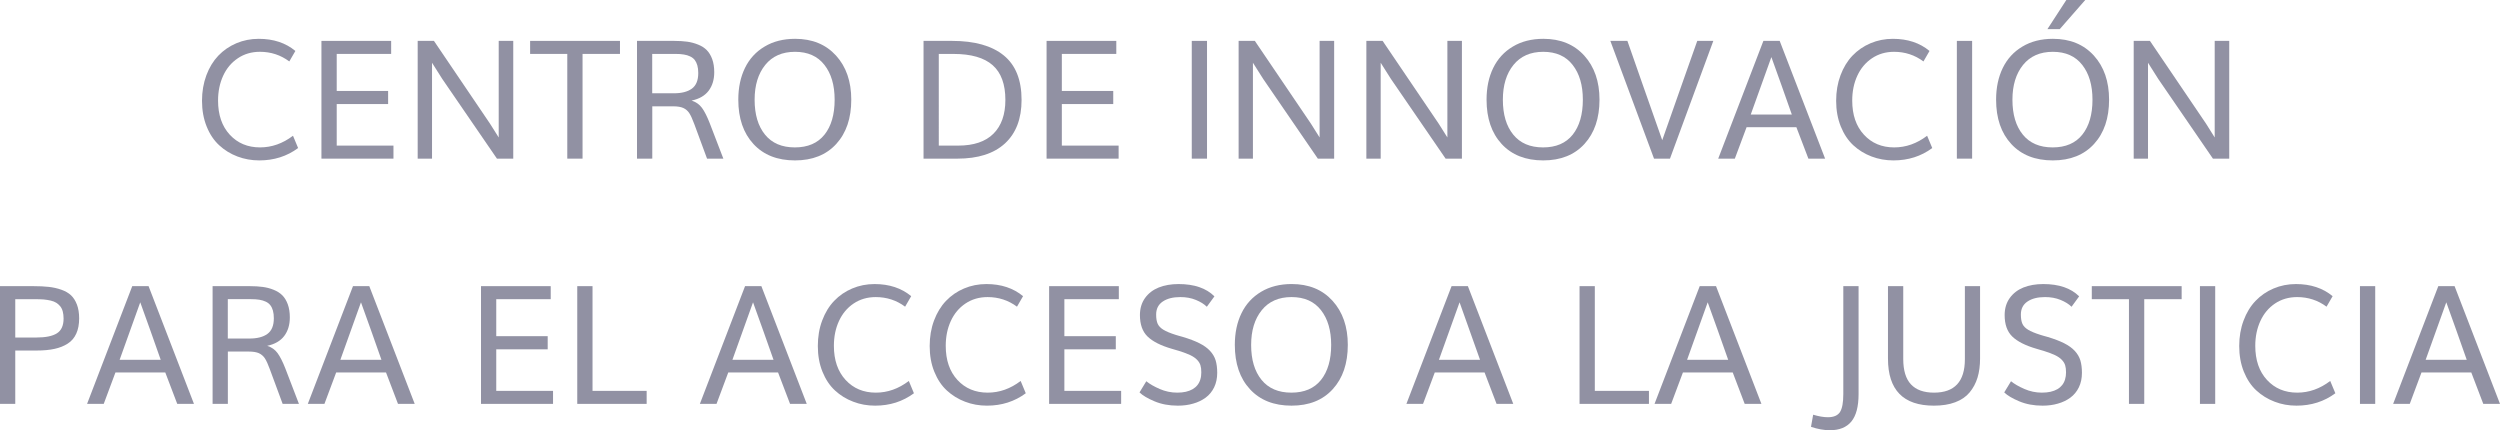 <?xml version="1.0" encoding="iso-8859-1"?>
<!-- Generator: Adobe Illustrator 15.1.0, SVG Export Plug-In . SVG Version: 6.00 Build 0)  -->
<!DOCTYPE svg PUBLIC "-//W3C//DTD SVG 1.1//EN" "http://www.w3.org/Graphics/SVG/1.1/DTD/svg11.dtd">
<svg version="1.1" id="Capa_1" xmlns="http://www.w3.org/2000/svg" xmlns:xlink="http://www.w3.org/1999/xlink" x="0px" y="0px"
	 width="215px" height="37px" viewBox="0 0 215 37" style="enable-background:new 0 0 215 37;" xml:space="preserve">
<g>
	<path style="fill:#9191A3;" d="M22.302,13.795c-0.663,0-1.292-0.112-1.884-0.337c-0.59-0.223-1.113-0.546-1.566-0.964
		c-0.456-0.42-0.817-0.958-1.081-1.62c-0.265-0.659-0.398-1.394-0.398-2.207c0-0.791,0.126-1.519,0.374-2.189
		c0.249-0.671,0.594-1.233,1.028-1.69c0.436-0.456,0.953-0.811,1.549-1.067c0.6-0.254,1.242-0.382,1.931-0.382
		c1.261,0,2.311,0.347,3.148,1.043L24.88,5.284c-0.738-0.55-1.58-0.829-2.529-0.829c-0.716,0-1.349,0.186-1.897,0.556
		c-0.551,0.369-0.973,0.87-1.263,1.505c-0.29,0.635-0.438,1.345-0.438,2.132c0,1.231,0.337,2.209,1.008,2.937
		c0.673,0.728,1.539,1.091,2.602,1.091c1.009,0,1.955-0.333,2.835-1.002l0.44,1.058C24.679,13.442,23.566,13.795,22.302,13.795"/>
	<polygon style="fill:#9191A3;" points="27.644,13.643 27.644,3.517 33.639,3.517 33.639,4.637 28.957,4.637 28.957,7.822 
		33.378,7.822 33.378,8.949 28.957,8.949 28.957,12.522 33.838,12.522 33.838,13.643 	"/>
	<polygon style="fill:#9191A3;" points="35.921,13.643 35.921,3.517 37.319,3.517 42.143,10.639 42.889,11.822 42.889,3.517 
		44.14,3.517 44.14,13.643 42.737,13.643 38.034,6.787 37.154,5.396 37.154,13.643 	"/>
	<polygon style="fill:#9191A3;" points="48.787,13.643 48.787,4.637 45.59,4.637 45.59,3.517 53.318,3.517 53.318,4.637 
		50.099,4.637 50.099,13.643 	"/>
	<path style="fill:#9191A3;" d="M54.782,13.643V3.517h3.204c0.412,0,0.783,0.024,1.108,0.067c0.325,0.045,0.637,0.128,0.937,0.249
		c0.3,0.118,0.551,0.276,0.746,0.473c0.197,0.199,0.355,0.458,0.472,0.777c0.116,0.319,0.176,0.696,0.176,1.126
		c0,0.635-0.16,1.166-0.481,1.594c-0.32,0.424-0.81,0.708-1.466,0.846c0.377,0.122,0.673,0.33,0.892,0.629s0.438,0.733,0.663,1.306
		l1.175,3.059h-1.402l-1.099-2.977c-0.158-0.426-0.3-0.739-0.43-0.938c-0.133-0.199-0.302-0.345-0.514-0.442
		c-0.211-0.093-0.501-0.142-0.871-0.142h-1.796v4.499H54.782z M56.09,8.023h1.862c0.665,0,1.182-0.132,1.547-0.398
		c0.367-0.267,0.551-0.716,0.551-1.339c0-0.254-0.026-0.478-0.079-0.663c-0.054-0.189-0.131-0.345-0.228-0.471
		c-0.101-0.124-0.23-0.225-0.393-0.3c-0.163-0.079-0.343-0.134-0.546-0.164c-0.203-0.036-0.44-0.051-0.714-0.051h-0.026h-0.023
		h-0.025H56.09V8.023z"/>
	<path style="fill:#9191A3;" d="M68.37,13.795c-1.515,0-2.704-0.469-3.572-1.41c-0.87-0.941-1.304-2.213-1.304-3.811
		c0-1.035,0.191-1.942,0.573-2.729c0.383-0.785,0.945-1.4,1.689-1.84c0.741-0.446,1.617-0.667,2.625-0.667
		c1.472,0,2.644,0.481,3.518,1.442c0.874,0.964,1.31,2.227,1.31,3.794c0,1.594-0.43,2.864-1.292,3.807
		C71.055,13.323,69.871,13.795,68.37,13.795 M68.354,12.677c1.118,0,1.969-0.365,2.551-1.095c0.584-0.73,0.874-1.736,0.874-3.008
		c0-1.246-0.292-2.246-0.878-2.992c-0.584-0.75-1.429-1.126-2.531-1.126c-1.101,0-1.955,0.379-2.562,1.13
		c-0.607,0.755-0.911,1.75-0.911,2.988c0,1.271,0.298,2.272,0.894,3.004C66.386,12.312,67.242,12.677,68.354,12.677"/>
	<path style="fill:#9191A3;" d="M79.424,13.643V3.517h2.464c1.931,0,3.41,0.417,4.433,1.247c1.021,0.829,1.534,2.106,1.534,3.831
		c0,1.613-0.476,2.86-1.424,3.736c-0.949,0.875-2.314,1.313-4.1,1.313H79.424z M80.737,12.522h1.665c1.337,0,2.35-0.341,3.034-1.023
		c0.687-0.685,1.027-1.655,1.027-2.905c0-1.349-0.365-2.345-1.095-2.99c-0.731-0.643-1.853-0.966-3.361-0.966h-1.271V12.522z"/>
	<polygon style="fill:#9191A3;" points="90.005,13.643 90.005,3.517 96.002,3.517 96.002,4.637 91.318,4.637 91.318,7.822 
		95.739,7.822 95.739,8.949 91.318,8.949 91.318,12.522 96.201,12.522 96.201,13.643 	"/>
	<rect x="102.492" y="3.517" style="fill:#9191A3;" width="1.312" height="10.126"/>
	<polygon style="fill:#9191A3;" points="106.521,13.643 106.521,3.517 107.917,3.517 112.742,10.639 113.486,11.822 113.486,3.517 
		114.737,3.517 114.737,13.643 113.334,13.643 108.634,6.787 107.752,5.396 107.752,13.643 	"/>
	<polygon style="fill:#9191A3;" points="117.507,13.643 117.507,3.517 118.905,3.517 123.73,10.639 124.475,11.822 124.475,3.517 
		125.725,3.517 125.725,13.643 124.322,13.643 119.619,6.787 118.739,5.396 118.739,13.643 	"/>
	<path style="fill:#9191A3;" d="M132.716,13.795c-1.511,0-2.702-0.469-3.572-1.41c-0.868-0.941-1.3-2.213-1.3-3.811
		c0-1.035,0.189-1.942,0.572-2.729c0.383-0.785,0.946-1.4,1.688-1.84c0.743-0.446,1.617-0.667,2.628-0.667
		c1.467,0,2.641,0.481,3.513,1.442c0.872,0.964,1.312,2.227,1.312,3.794c0,1.594-0.435,2.864-1.295,3.807
		C135.401,13.323,134.22,13.795,132.716,13.795 M132.704,12.677c1.117,0,1.965-0.365,2.549-1.095c0.58-0.73,0.872-1.736,0.872-3.008
		c0-1.246-0.292-2.246-0.878-2.992c-0.582-0.75-1.426-1.126-2.531-1.126c-1.099,0-1.952,0.379-2.561,1.13
		c-0.607,0.755-0.909,1.75-0.909,2.988c0,1.271,0.296,2.272,0.894,3.004C130.735,12.312,131.588,12.677,132.704,12.677"/>
	<path style="fill:#9191A3;" d="M142.246,13.643L138.49,3.517h1.466c0.083,0.233,0.501,1.434,1.261,3.605
		c0.758,2.168,1.337,3.815,1.735,4.935c0.395-1.13,0.971-2.771,1.73-4.915c0.758-2.148,1.186-3.353,1.282-3.625h1.381l-3.727,10.126
		H142.246z"/>
	<path style="fill:#9191A3;" d="M147.766,13.643l3.885-10.126h1.402l3.906,10.126h-1.437l-1.033-2.704h-4.283l-1.01,2.704H147.766z
		 M150.563,9.852h3.535c-0.582-1.663-1.17-3.312-1.76-4.943C151.743,6.562,151.151,8.213,150.563,9.852"/>
	<path style="fill:#9191A3;" d="M162.838,13.795c-0.665,0-1.295-0.112-1.885-0.337c-0.59-0.223-1.112-0.546-1.567-0.964
		c-0.452-0.42-0.813-0.958-1.079-1.62c-0.265-0.659-0.398-1.394-0.398-2.207c0-0.791,0.124-1.519,0.374-2.189
		c0.251-0.671,0.592-1.233,1.028-1.69c0.436-0.456,0.95-0.811,1.551-1.067c0.6-0.254,1.242-0.382,1.927-0.382
		c1.263,0,2.312,0.347,3.15,1.043l-0.522,0.903c-0.738-0.55-1.582-0.829-2.529-0.829c-0.716,0-1.348,0.186-1.899,0.556
		c-0.549,0.369-0.969,0.87-1.261,1.505c-0.292,0.635-0.436,1.345-0.436,2.132c0,1.231,0.335,2.209,1.008,2.937
		c0.671,0.728,1.536,1.091,2.602,1.091c1.009,0,1.951-0.333,2.831-1.002l0.442,1.058C165.215,13.442,164.104,13.795,162.838,13.795"
		/>
	<rect x="168.29" y="3.517" style="fill:#9191A3;" width="1.313" height="10.126"/>
	<path style="fill:#9191A3;" d="M176.542,13.795c-1.515,0-2.705-0.469-3.572-1.41c-0.87-0.941-1.305-2.213-1.305-3.811
		c0-1.035,0.191-1.942,0.574-2.729c0.383-0.785,0.945-1.4,1.688-1.84c0.742-0.446,1.618-0.667,2.626-0.667
		c1.474,0,2.644,0.481,3.52,1.442c0.872,0.964,1.308,2.227,1.308,3.794c0,1.594-0.43,2.864-1.292,3.807
		C179.227,13.323,178.043,13.795,176.542,13.795 M176.526,12.677c1.118,0,1.969-0.365,2.551-1.095
		c0.584-0.73,0.876-1.736,0.876-3.008c0-1.246-0.294-2.246-0.88-2.992c-0.584-0.75-1.429-1.126-2.531-1.126
		c-1.101,0-1.955,0.379-2.562,1.13c-0.607,0.755-0.911,1.75-0.911,2.988c0,1.271,0.298,2.272,0.894,3.004
		C174.558,12.312,175.414,12.677,176.526,12.677 M176.08,2.503L177.704,0h1.627l-2.191,2.503H176.08z"/>
	<polygon style="fill:#9191A3;" points="183.498,13.643 183.498,3.517 184.895,3.517 189.722,10.639 190.464,11.822 190.464,3.517 
		191.714,3.517 191.714,13.643 190.312,13.643 185.608,6.787 184.729,5.396 184.729,13.643 	"/>
	<path style="fill:#9191A3;" d="M0,34.734V24.609h2.88c0.507,0,0.945,0.02,1.318,0.063c0.372,0.042,0.731,0.121,1.077,0.243
		c0.343,0.121,0.621,0.282,0.836,0.483c0.211,0.201,0.381,0.469,0.507,0.801c0.127,0.335,0.189,0.73,0.189,1.184
		c0,0.511-0.083,0.947-0.248,1.308c-0.164,0.363-0.406,0.649-0.73,0.856c-0.323,0.209-0.704,0.361-1.14,0.456
		c-0.435,0.095-0.945,0.142-1.533,0.142H1.313v4.59H0z M1.313,29.026h1.823c0.793,0,1.379-0.121,1.76-0.361
		c0.381-0.243,0.572-0.667,0.572-1.274c0-0.227-0.026-0.428-0.071-0.602c-0.044-0.174-0.118-0.322-0.215-0.446
		c-0.101-0.121-0.215-0.225-0.346-0.306c-0.128-0.081-0.29-0.142-0.481-0.188c-0.189-0.043-0.389-0.075-0.598-0.095
		C3.551,25.74,3.309,25.73,3.032,25.73H3.005H2.982H2.957H2.934H2.91H1.313V29.026z"/>
	<path style="fill:#9191A3;" d="M7.488,34.734l3.885-10.125h1.404l3.904,10.125h-1.438l-1.029-2.704H9.929l-1.008,2.704H7.488z
		 M10.288,30.943h3.533c-0.582-1.665-1.168-3.312-1.76-4.945C11.466,27.655,10.874,29.302,10.288,30.943"/>
	<path style="fill:#9191A3;" d="M18.283,34.734V24.609h3.203c0.415,0,0.783,0.022,1.109,0.067c0.325,0.043,0.637,0.124,0.937,0.246
		c0.302,0.121,0.551,0.278,0.748,0.476s0.353,0.456,0.47,0.775c0.116,0.32,0.175,0.694,0.175,1.126c0,0.635-0.159,1.164-0.48,1.592
		c-0.32,0.426-0.81,0.71-1.464,0.85c0.376,0.12,0.672,0.329,0.89,0.627c0.217,0.3,0.439,0.734,0.662,1.304l1.176,3.062h-1.402
		l-1.101-2.979c-0.154-0.424-0.298-0.738-0.428-0.939c-0.133-0.197-0.302-0.345-0.514-0.442c-0.211-0.092-0.503-0.14-0.871-0.14
		h-1.798v4.499H18.283z M19.591,29.114h1.862c0.665,0,1.182-0.132,1.547-0.4c0.365-0.266,0.55-0.712,0.55-1.339
		c0-0.252-0.025-0.475-0.078-0.663c-0.054-0.189-0.129-0.345-0.228-0.469c-0.099-0.126-0.229-0.227-0.393-0.302
		c-0.161-0.075-0.343-0.132-0.546-0.164c-0.201-0.032-0.44-0.049-0.714-0.049h-0.026h-0.023h-0.025h-1.926V29.114z"/>
	<path style="fill:#9191A3;" d="M26.472,34.734l3.885-10.125h1.402l3.906,10.125h-1.437l-1.031-2.704h-4.285l-1.01,2.704H26.472z
		 M29.271,30.943h3.533c-0.582-1.665-1.168-3.312-1.76-4.945C30.449,27.655,29.857,29.302,29.271,30.943"/>
	<polygon style="fill:#9191A3;" points="41.366,34.734 41.366,24.609 47.361,24.609 47.361,25.73 42.678,25.73 42.678,28.911 
		47.101,28.911 47.101,30.042 42.678,30.042 42.678,33.615 47.561,33.615 47.561,34.734 	"/>
	<polygon style="fill:#9191A3;" points="49.644,34.734 49.644,24.609 50.957,24.609 50.957,33.615 55.612,33.615 55.612,34.734 	"/>
	<path style="fill:#9191A3;" d="M60.189,34.734l3.886-10.125h1.403l3.903,10.125h-1.436l-1.032-2.704h-4.282l-1.01,2.704H60.189z
		 M62.988,30.943h3.535c-0.584-1.665-1.17-3.312-1.762-4.945C64.166,27.655,63.574,29.302,62.988,30.943"/>
	<path style="fill:#9191A3;" d="M75.263,34.886c-0.667,0-1.294-0.11-1.884-0.339c-0.592-0.223-1.114-0.544-1.568-0.964
		c-0.453-0.418-0.814-0.959-1.079-1.616c-0.267-0.659-0.398-1.395-0.398-2.211c0-0.789,0.122-1.519,0.373-2.188
		c0.25-0.67,0.592-1.234,1.029-1.69c0.437-0.458,0.951-0.813,1.551-1.067c0.598-0.254,1.241-0.382,1.928-0.382
		c1.261,0,2.31,0.347,3.148,1.041l-0.523,0.905c-0.735-0.55-1.58-0.826-2.528-0.826c-0.717,0-1.348,0.186-1.898,0.552
		c-0.55,0.369-0.97,0.87-1.262,1.507c-0.292,0.633-0.437,1.343-0.437,2.134c0,1.229,0.338,2.207,1.008,2.935
		c0.671,0.728,1.539,1.09,2.603,1.09c1.008,0,1.951-0.335,2.833-1.004l0.439,1.057C77.638,34.531,76.527,34.886,75.263,34.886"/>
	<path style="fill:#9191A3;" d="M84.88,34.886c-0.665,0-1.292-0.11-1.884-0.339c-0.59-0.223-1.112-0.544-1.566-0.964
		c-0.456-0.418-0.814-0.959-1.079-1.616c-0.269-0.659-0.398-1.395-0.398-2.211c0-0.789,0.124-1.519,0.373-2.188
		c0.25-0.67,0.594-1.234,1.029-1.69c0.435-0.458,0.951-0.813,1.549-1.067s1.241-0.382,1.93-0.382c1.26,0,2.31,0.347,3.15,1.041
		l-0.523,0.905c-0.739-0.55-1.582-0.826-2.53-0.826c-0.717,0-1.35,0.186-1.898,0.552c-0.55,0.369-0.971,0.87-1.263,1.507
		c-0.29,0.633-0.436,1.343-0.436,2.134c0,1.229,0.335,2.207,1.006,2.935c0.671,0.728,1.541,1.09,2.603,1.09
		c1.01,0,1.955-0.335,2.834-1.004l0.44,1.057C87.257,34.531,86.145,34.886,84.88,34.886"/>
	<polygon style="fill:#9191A3;" points="90.224,34.734 90.224,24.609 96.219,24.609 96.219,25.73 91.536,25.73 91.536,28.911 
		95.959,28.911 95.959,30.042 91.536,30.042 91.536,33.615 96.418,33.615 96.418,34.734 	"/>
	<path style="fill:#9191A3;" d="M101.237,33.767c0.274,0,0.523-0.025,0.746-0.075c0.223-0.053,0.416-0.125,0.582-0.221
		c0.163-0.094,0.302-0.213,0.416-0.355c0.112-0.142,0.195-0.304,0.249-0.487c0.057-0.184,0.082-0.385,0.082-0.608
		c0-0.24-0.023-0.443-0.074-0.609c-0.052-0.164-0.146-0.319-0.29-0.469c-0.141-0.148-0.334-0.28-0.58-0.4
		c-0.245-0.116-0.57-0.239-0.973-0.365c-0.041-0.012-0.14-0.042-0.298-0.087c-0.158-0.043-0.265-0.075-0.315-0.093
		c-0.957-0.276-1.653-0.631-2.092-1.057c-0.439-0.426-0.656-1.042-0.656-1.842c0-0.572,0.146-1.059,0.439-1.469
		c0.294-0.407,0.687-0.708,1.18-0.906c0.491-0.195,1.06-0.295,1.701-0.295c1.351,0,2.381,0.353,3.087,1.057l-0.653,0.896
		c-0.234-0.231-0.55-0.428-0.948-0.59c-0.398-0.164-0.843-0.243-1.328-0.243c-0.631,0-1.136,0.126-1.515,0.383
		c-0.379,0.254-0.568,0.629-0.568,1.124c0,0.335,0.045,0.6,0.134,0.795c0.091,0.193,0.253,0.363,0.489,0.507
		c0.237,0.146,0.592,0.294,1.069,0.444c0.01,0.004,0.095,0.032,0.259,0.077c0.161,0.047,0.271,0.075,0.323,0.09
		c0.59,0.176,1.071,0.359,1.448,0.55c0.379,0.191,0.683,0.409,0.913,0.657c0.229,0.248,0.389,0.519,0.481,0.816
		c0.089,0.298,0.136,0.655,0.136,1.071c0,0.468-0.089,0.884-0.264,1.247c-0.178,0.365-0.423,0.661-0.732,0.888
		c-0.312,0.229-0.669,0.4-1.073,0.513c-0.402,0.119-0.842,0.176-1.319,0.176c-0.748,0-1.417-0.125-2.004-0.373
		c-0.59-0.247-1.021-0.503-1.291-0.767l0.584-0.96c0.294,0.238,0.679,0.461,1.156,0.667
		C100.216,33.661,100.715,33.767,101.237,33.767"/>
	<path style="fill:#9191A3;" d="M111.069,34.886c-1.511,0-2.704-0.47-3.572-1.413c-0.868-0.938-1.302-2.209-1.302-3.811
		c0-1.033,0.191-1.943,0.574-2.728c0.382-0.785,0.946-1.398,1.688-1.842c0.743-0.442,1.617-0.665,2.627-0.665
		c1.47,0,2.644,0.481,3.516,1.443c0.872,0.963,1.311,2.225,1.311,3.791c0,1.598-0.433,2.866-1.295,3.809
		C113.757,34.416,112.573,34.886,111.069,34.886 M111.056,33.767c1.119,0,1.969-0.365,2.553-1.095
		c0.58-0.731,0.872-1.733,0.872-3.01c0-1.245-0.292-2.245-0.878-2.992c-0.584-0.748-1.428-1.122-2.533-1.122
		c-1.101,0-1.953,0.377-2.561,1.13s-0.911,1.748-0.911,2.984c0,1.272,0.298,2.272,0.894,3.006
		C109.087,33.4,109.941,33.767,111.056,33.767"/>
	<path style="fill:#9191A3;" d="M120.951,34.734l3.884-10.125h1.403l3.903,10.125h-1.436l-1.032-2.704h-4.282l-1.011,2.704H120.951z
		 M123.748,30.943h3.535c-0.584-1.665-1.17-3.312-1.76-4.945C124.926,27.655,124.334,29.302,123.748,30.943"/>
	<polygon style="fill:#9191A3;" points="135.841,34.734 135.841,24.609 137.154,24.609 137.154,33.615 141.809,33.615 
		141.809,34.734 	"/>
	<path style="fill:#9191A3;" d="M142.29,34.734l3.886-10.125h1.402l3.904,10.125h-1.438l-1.03-2.704h-4.282l-1.013,2.704H142.29z
		 M145.089,30.943h3.535c-0.584-1.665-1.17-3.312-1.762-4.945C146.265,27.655,145.675,29.302,145.089,30.943"/>
	<path style="fill:#9191A3;" d="M157.369,37c-0.505,0-1.046-0.099-1.623-0.292l0.185-1.043c0.481,0.144,0.904,0.217,1.267,0.217
		c0.507,0,0.856-0.154,1.046-0.456c0.188-0.306,0.28-0.813,0.28-1.527v-9.29h1.313v9.284c0,1.069-0.207,1.854-0.619,2.357
		C158.806,36.75,158.189,37,157.369,37"/>
	<path style="fill:#9191A3;" d="M166.313,34.886c-2.632,0-3.947-1.349-3.947-4.047v-6.229h1.313v6.256
		c0,0.994,0.223,1.724,0.669,2.195c0.444,0.472,1.103,0.706,1.979,0.706c1.77,0,2.653-0.958,2.653-2.872v-6.286h1.306v6.215
		c0,0.618-0.072,1.168-0.219,1.651c-0.146,0.479-0.375,0.905-0.681,1.274s-0.72,0.651-1.236,0.844
		C167.631,34.791,167.02,34.886,166.313,34.886"/>
	<path style="fill:#9191A3;" d="M175.603,33.767c0.274,0,0.523-0.025,0.746-0.075c0.223-0.053,0.416-0.125,0.582-0.221
		c0.164-0.094,0.302-0.213,0.416-0.355c0.112-0.142,0.195-0.304,0.249-0.487c0.057-0.184,0.083-0.385,0.083-0.608
		c0-0.24-0.024-0.443-0.075-0.609c-0.052-0.164-0.146-0.319-0.29-0.469c-0.141-0.148-0.334-0.28-0.58-0.4
		c-0.245-0.116-0.57-0.239-0.973-0.365c-0.041-0.012-0.14-0.042-0.3-0.087c-0.158-0.043-0.263-0.075-0.313-0.093
		c-0.957-0.276-1.653-0.631-2.093-1.057c-0.438-0.426-0.655-1.042-0.655-1.842c0-0.572,0.146-1.059,0.439-1.469
		c0.294-0.407,0.687-0.708,1.178-0.906c0.493-0.195,1.062-0.295,1.703-0.295c1.351,0,2.381,0.353,3.087,1.057l-0.653,0.896
		c-0.234-0.231-0.55-0.428-0.948-0.59c-0.398-0.164-0.843-0.243-1.328-0.243c-0.631,0-1.138,0.126-1.515,0.383
		c-0.379,0.254-0.568,0.629-0.568,1.124c0,0.335,0.046,0.6,0.134,0.795c0.089,0.193,0.251,0.363,0.489,0.507
		c0.237,0.146,0.592,0.294,1.069,0.444c0.01,0.004,0.095,0.032,0.257,0.077c0.161,0.047,0.272,0.075,0.325,0.09
		c0.59,0.176,1.071,0.359,1.448,0.55c0.379,0.191,0.683,0.409,0.913,0.657c0.229,0.248,0.389,0.519,0.481,0.816
		c0.089,0.298,0.136,0.655,0.136,1.071c0,0.468-0.088,0.884-0.264,1.247c-0.178,0.365-0.423,0.661-0.732,0.888
		c-0.312,0.229-0.668,0.4-1.073,0.513c-0.402,0.119-0.842,0.176-1.319,0.176c-0.748,0-1.416-0.125-2.004-0.373
		c-0.59-0.247-1.021-0.503-1.291-0.767l0.584-0.96c0.294,0.238,0.679,0.461,1.156,0.667
		C174.579,33.661,175.08,33.767,175.603,33.767"/>
	<polygon style="fill:#9191A3;" points="183.09,34.734 183.09,25.73 179.894,25.73 179.894,24.609 187.621,24.609 187.621,25.73 
		184.405,25.73 184.405,34.734 	"/>
	<rect x="189.195" y="24.609" style="fill:#9191A3;" width="1.313" height="10.125"/>
	<path style="fill:#9191A3;" d="M197.502,34.886c-0.665,0-1.294-0.11-1.884-0.339c-0.59-0.223-1.112-0.544-1.568-0.964
		c-0.454-0.418-0.814-0.959-1.079-1.616c-0.265-0.659-0.398-1.395-0.398-2.211c0-0.789,0.124-1.519,0.375-2.188
		c0.248-0.67,0.592-1.234,1.027-1.69c0.437-0.458,0.951-0.813,1.551-1.067c0.598-0.254,1.241-0.382,1.928-0.382
		c1.264,0,2.313,0.347,3.152,1.041l-0.523,0.905c-0.737-0.55-1.584-0.826-2.53-0.826c-0.717,0-1.35,0.186-1.9,0.552
		c-0.548,0.369-0.971,0.87-1.261,1.507c-0.291,0.633-0.438,1.343-0.438,2.134c0,1.229,0.337,2.207,1.008,2.935
		c0.673,0.728,1.539,1.09,2.603,1.09c1.01,0,1.955-0.335,2.835-1.004l0.441,1.057C199.881,34.531,198.767,34.886,197.502,34.886"/>
	<rect x="202.957" y="24.609" style="fill:#9191A3;" width="1.312" height="10.125"/>
	<path style="fill:#9191A3;" d="M205.81,34.734l3.884-10.125h1.4L215,34.734h-1.437l-1.033-2.704h-4.281l-1.01,2.704H205.81z
		 M208.606,30.943h3.533c-0.582-1.665-1.17-3.312-1.758-4.945C209.786,27.655,209.194,29.302,208.606,30.943"/>
</g>
</svg>
